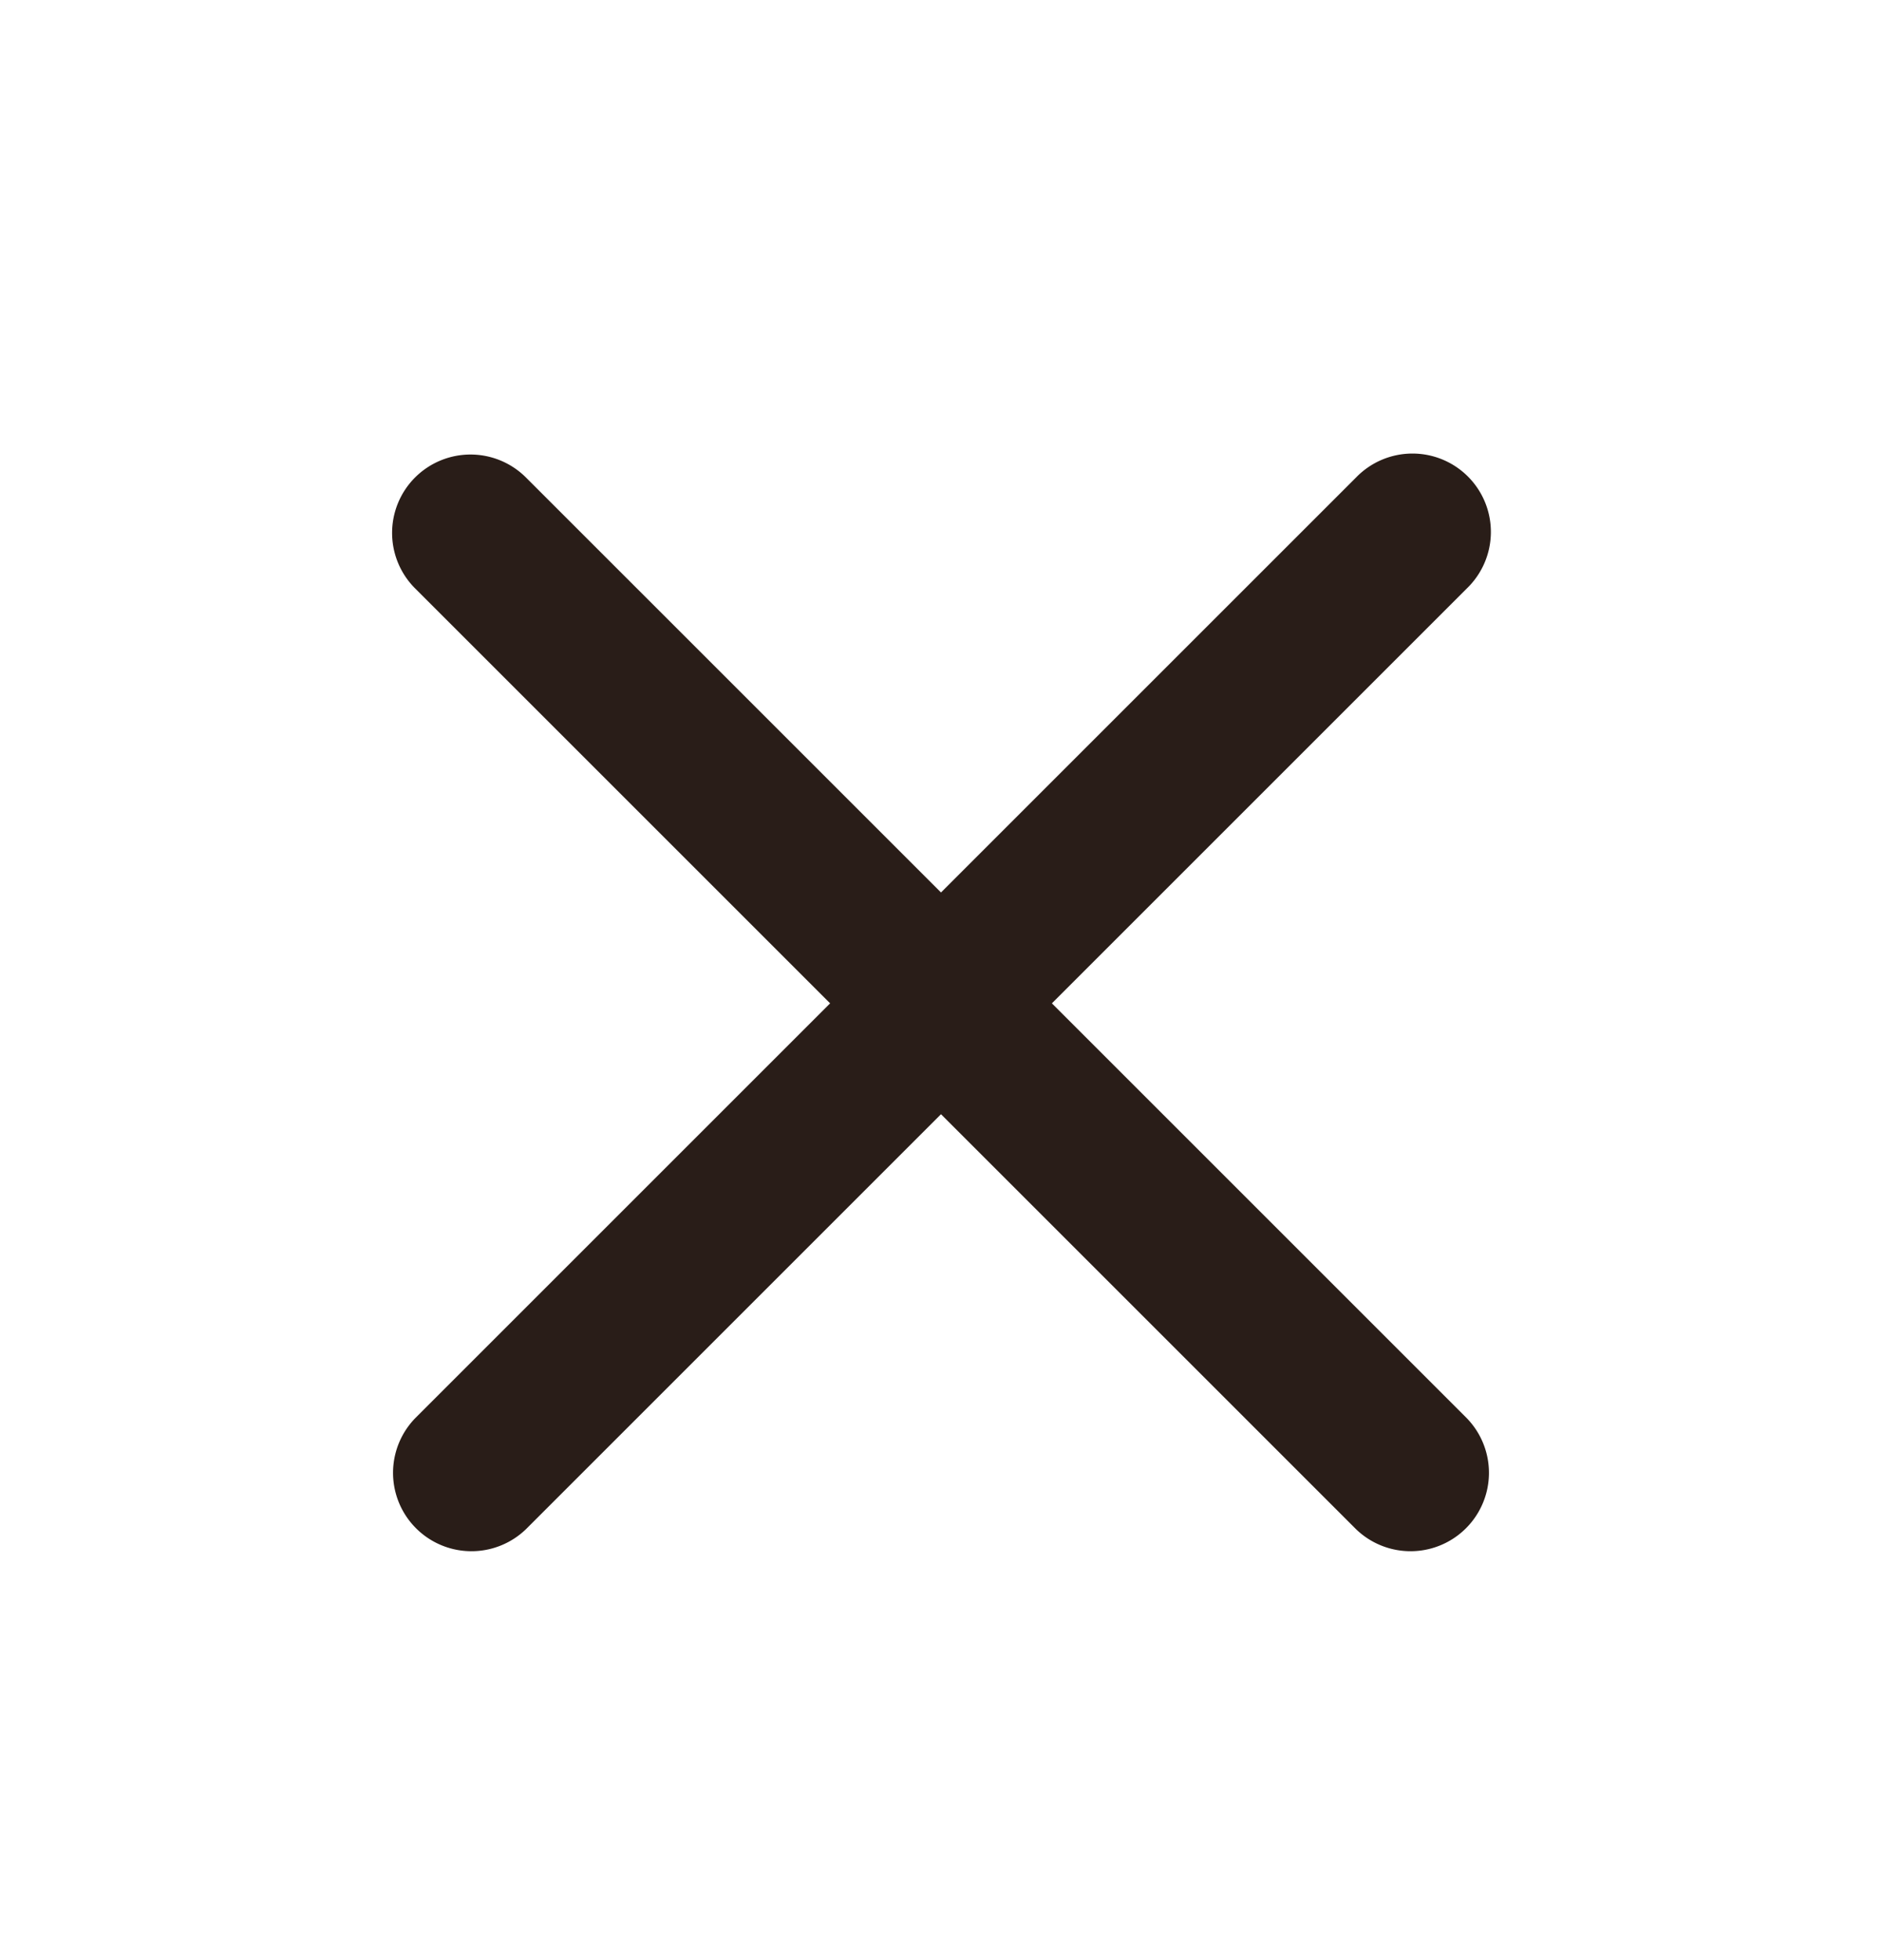 <svg xmlns="http://www.w3.org/2000/svg" width="24" height="25" fill="none"><path fill="#291D18" d="M5.293 6.09a1 1 0 0 1 1.414 0L12 11.383l5.293-5.293a1 1 0 1 1 1.414 1.414l-5.293 5.293 5.293 5.293a1 1 0 0 1-1.414 1.414L12 14.211l-5.293 5.293a1 1 0 0 1-1.414-1.414l5.293-5.293-5.293-5.293a1 1 0 0 1 0-1.414"/></svg>